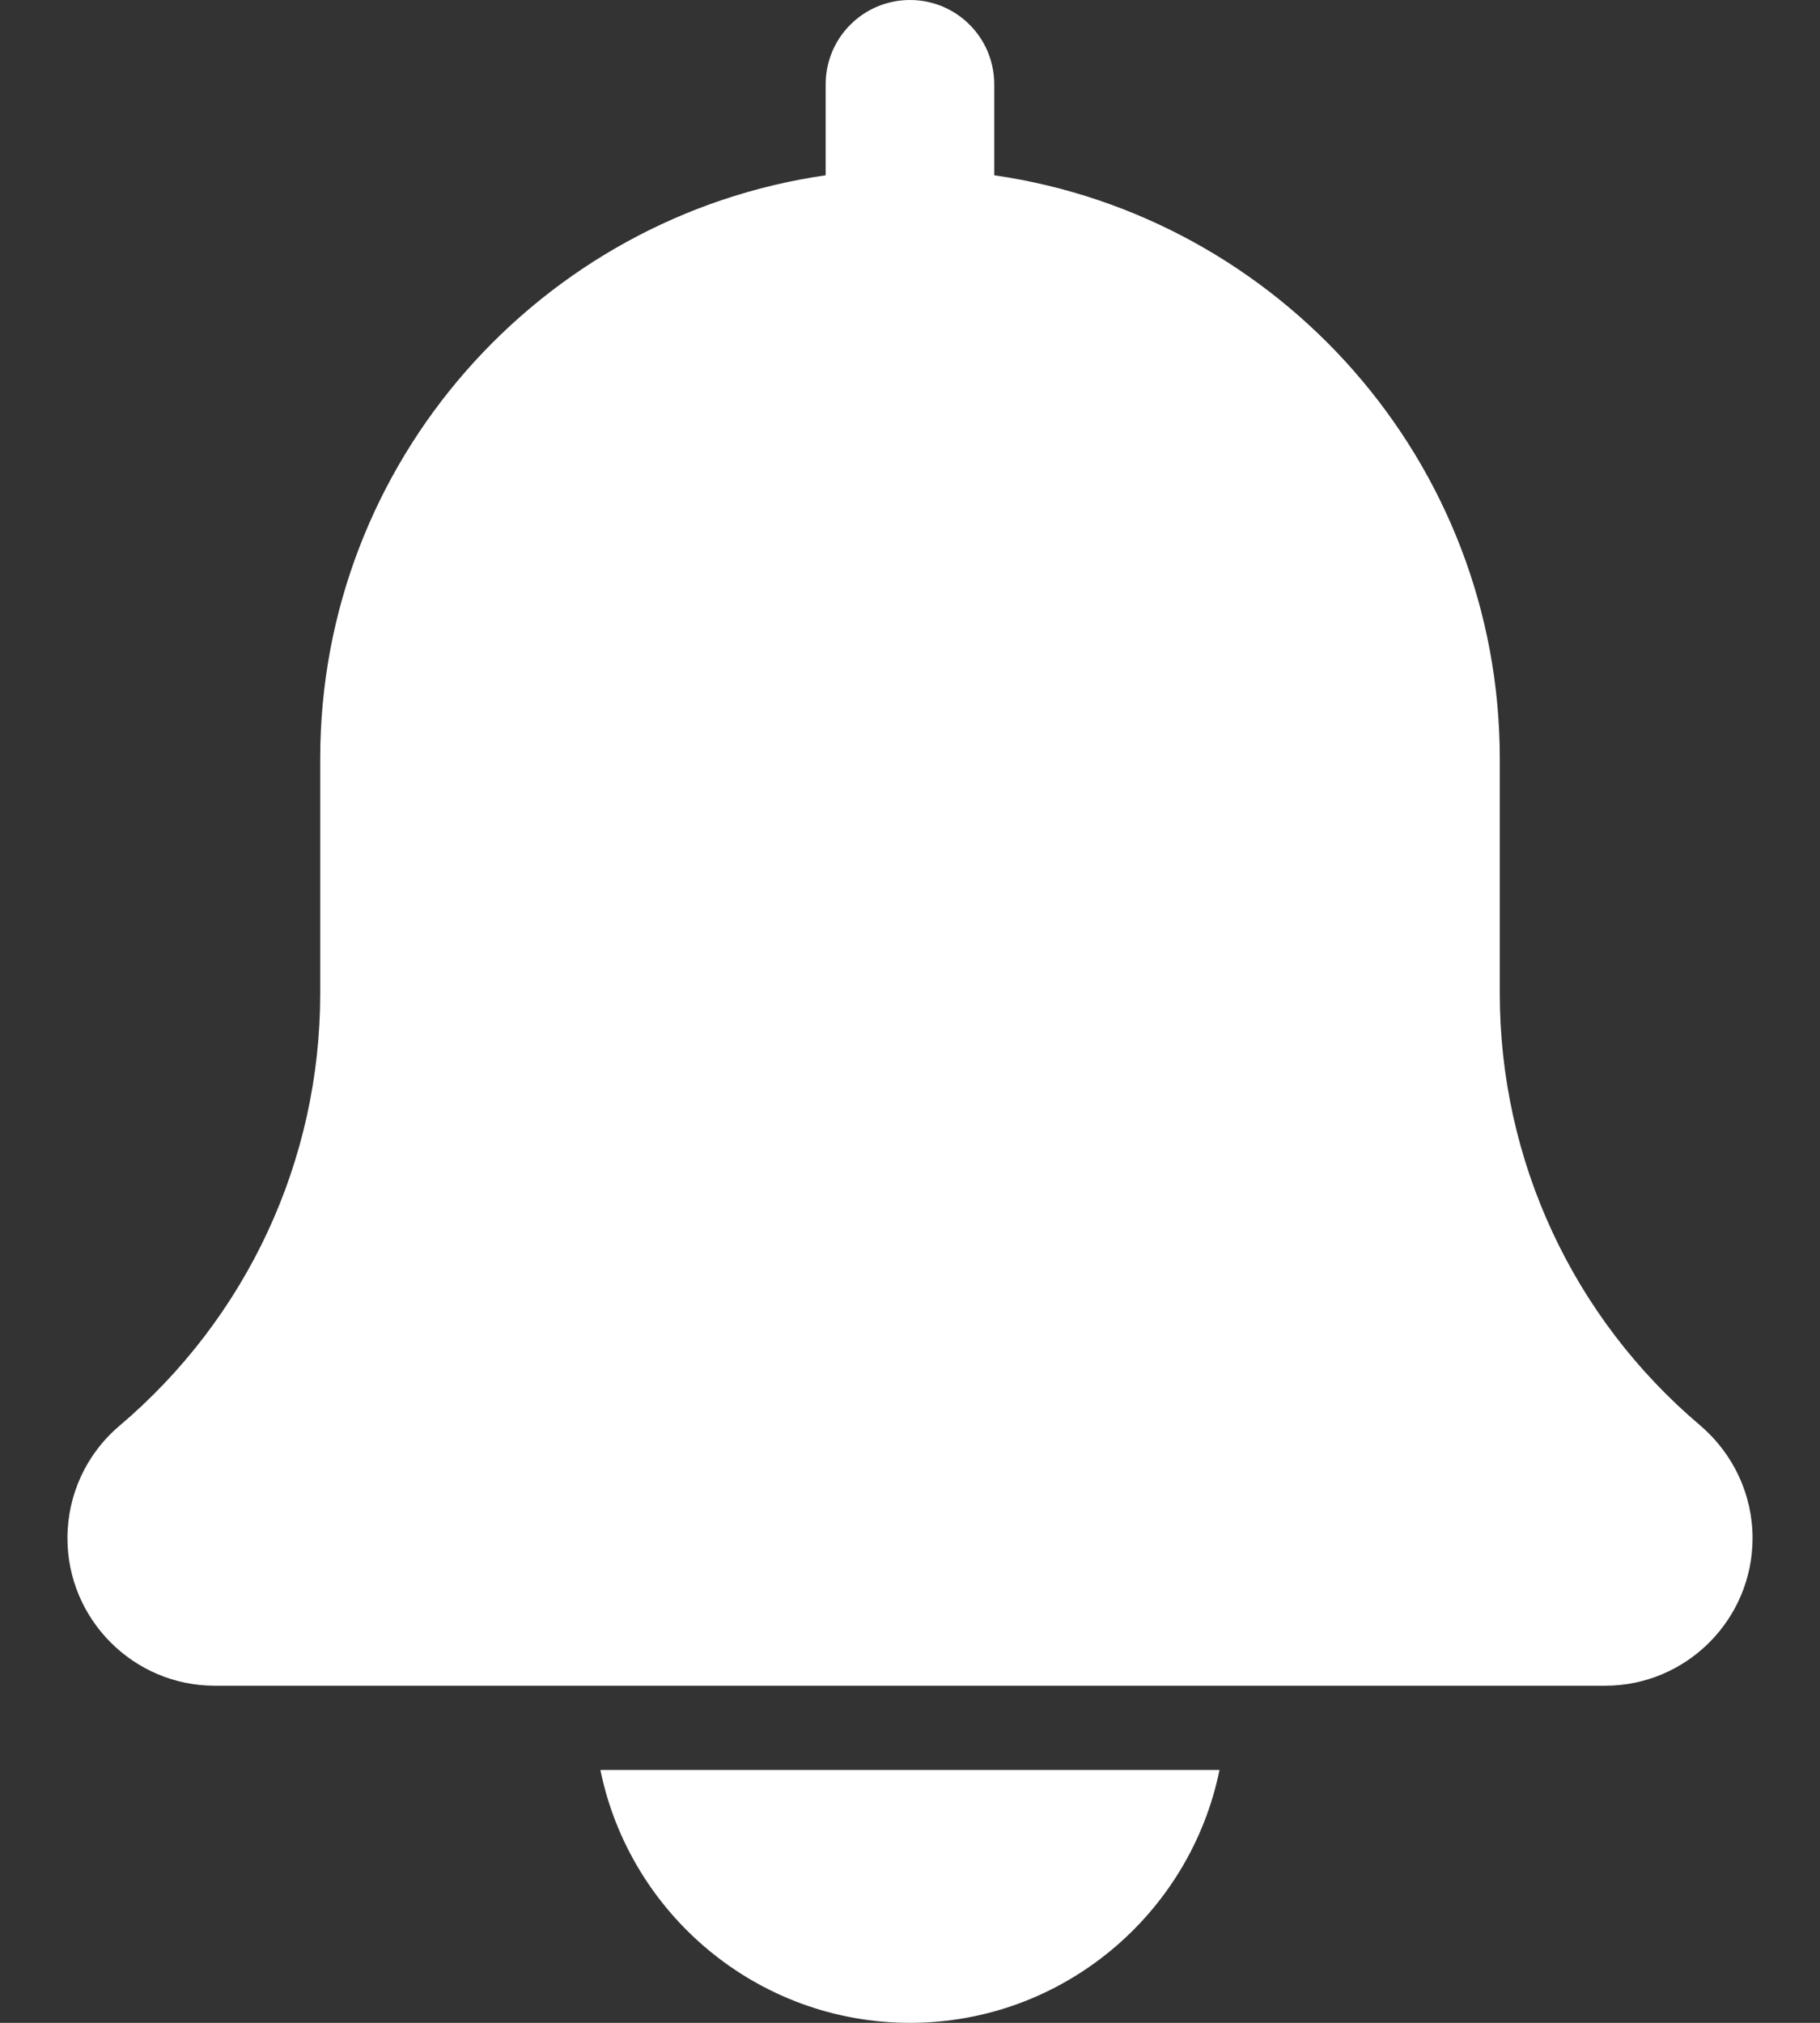 <svg width="18" height="20" viewBox="0 0 18 20" fill="none" xmlns="http://www.w3.org/2000/svg">
<rect x="0" y="0" width="18" height="20" fill="#333333" stroke="none"/>
<path d="M16.816 14.094C15.556 13.029 14.833 11.473 14.833 9.823V7.5C14.833 4.567 12.655 2.14 9.833 1.733V0.833C9.833 0.372 9.46 0 9 0C8.54 0 8.166 0.372 8.166 0.833V1.733C5.344 2.14 3.167 4.567 3.167 7.5V9.823C3.167 11.473 2.444 13.029 1.177 14.101C0.852 14.378 0.667 14.782 0.667 15.208C0.667 16.012 1.321 16.667 2.125 16.667H15.875C16.679 16.667 17.333 16.012 17.333 15.208C17.333 14.782 17.147 14.378 16.816 14.094Z" fill="white"/>
<path d="M9 20C10.509 20 11.771 18.924 12.061 17.5H5.938C6.228 18.924 7.49 20 9 20Z" fill="white"/>
</svg>
